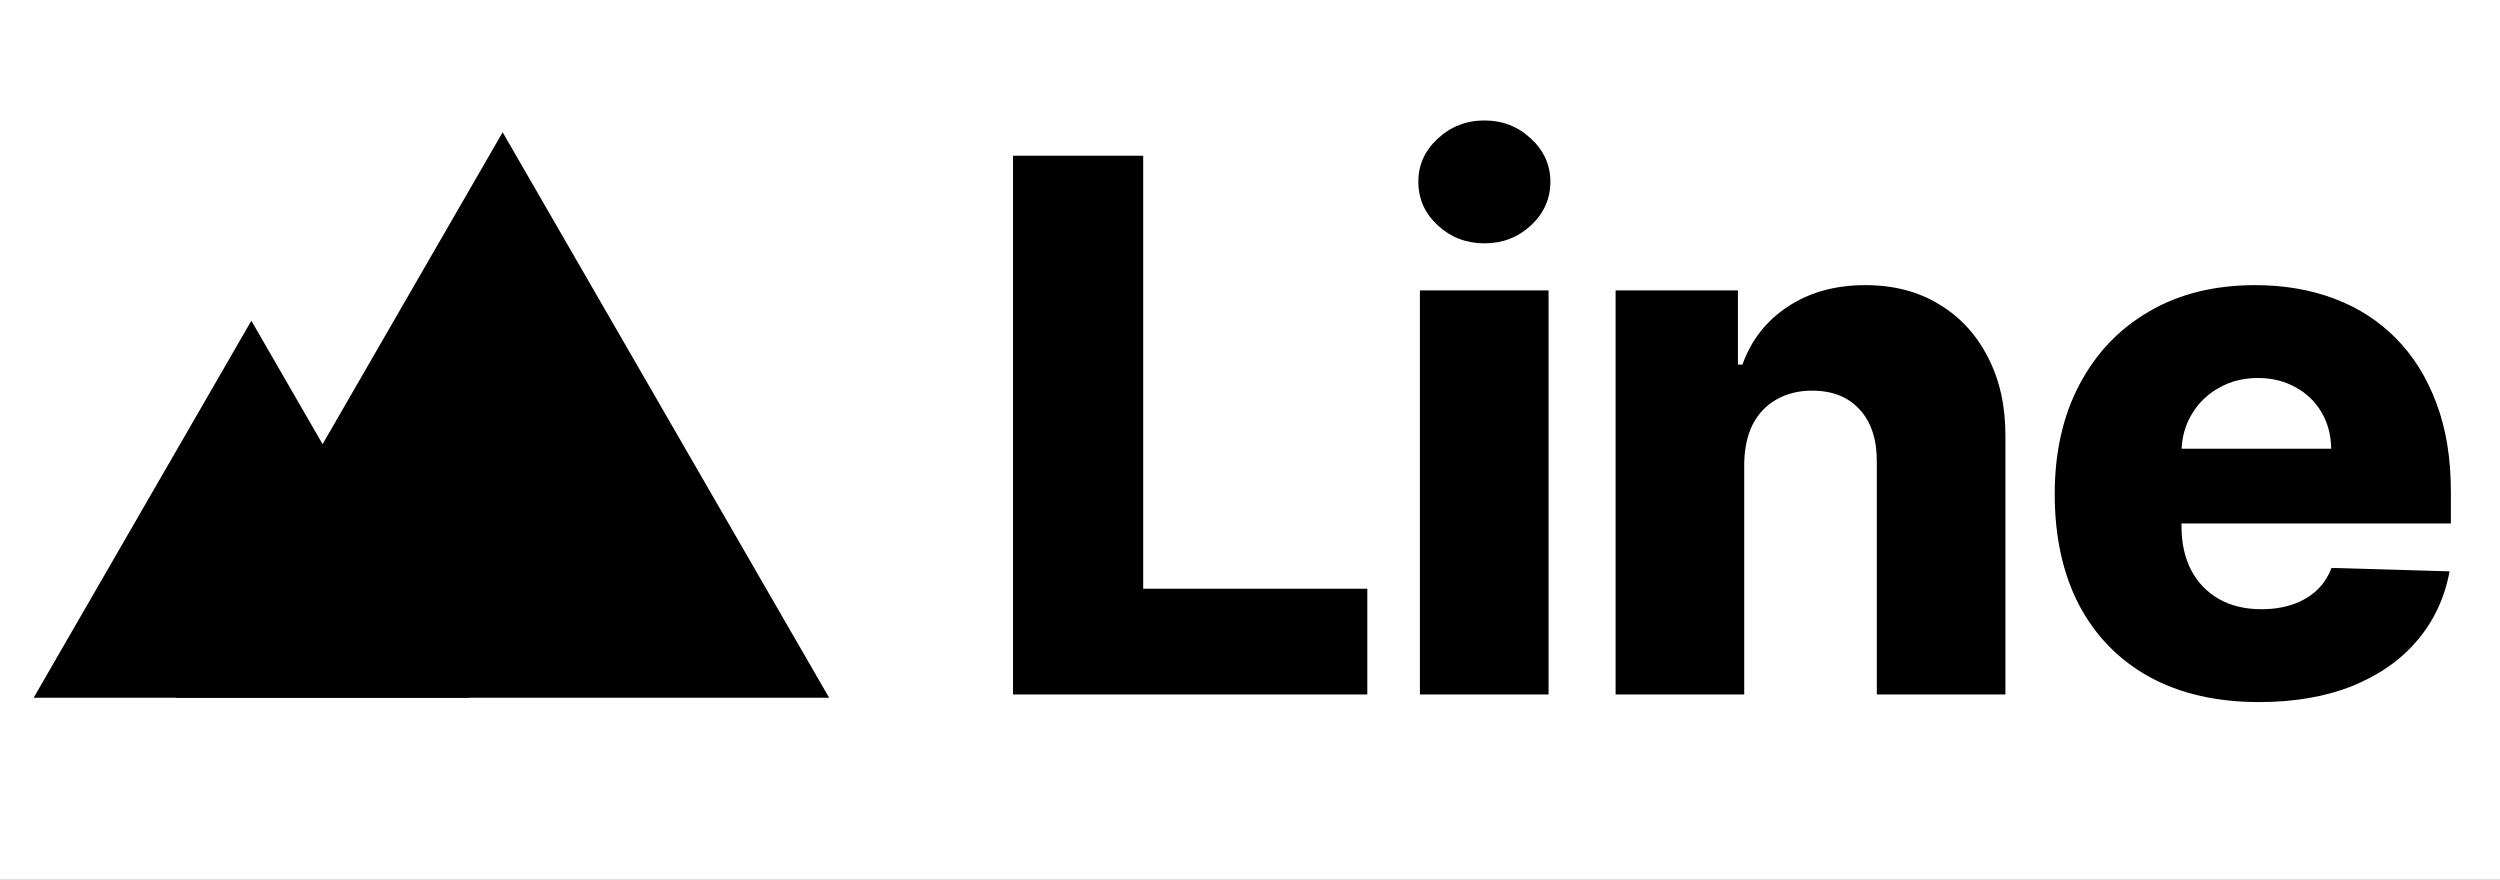 <svg width="54" height="19" viewBox="0 0 54 19" fill="none" xmlns="http://www.w3.org/2000/svg">
<rect x="0" y="0" width="54" height="19" fill="#808080" stroke="none"/>
<g clip-path="url(#clip0_72_101)">
<rect width="54" height="19" fill="white"/>
<path d="M21.881 15V3.364H24.693V12.716H29.534V15H21.881ZM30.67 15V6.273H33.449V15H30.67ZM32.062 5.256C31.672 5.256 31.337 5.127 31.056 4.869C30.776 4.608 30.636 4.294 30.636 3.926C30.636 3.562 30.776 3.252 31.056 2.994C31.337 2.733 31.672 2.602 32.062 2.602C32.456 2.602 32.791 2.733 33.068 2.994C33.348 3.252 33.488 3.562 33.488 3.926C33.488 4.294 33.348 4.608 33.068 4.869C32.791 5.127 32.456 5.256 32.062 5.256ZM37.675 10.023V15H34.897V6.273H37.539V7.875H37.636C37.829 7.341 38.158 6.922 38.624 6.619C39.09 6.312 39.645 6.159 40.289 6.159C40.903 6.159 41.435 6.297 41.886 6.574C42.34 6.847 42.692 7.229 42.942 7.722C43.196 8.21 43.321 8.782 43.317 9.438V15H40.539V9.983C40.543 9.498 40.42 9.119 40.17 8.847C39.923 8.574 39.581 8.438 39.141 8.438C38.85 8.438 38.592 8.502 38.368 8.631C38.149 8.756 37.978 8.936 37.857 9.17C37.74 9.405 37.679 9.689 37.675 10.023ZM48.797 15.165C47.884 15.165 47.096 14.985 46.434 14.625C45.774 14.261 45.267 13.744 44.911 13.074C44.559 12.4 44.382 11.598 44.382 10.671C44.382 9.769 44.56 8.981 44.916 8.307C45.273 7.629 45.774 7.102 46.422 6.727C47.07 6.348 47.833 6.159 48.712 6.159C49.333 6.159 49.901 6.256 50.416 6.449C50.932 6.642 51.377 6.928 51.752 7.307C52.127 7.686 52.418 8.153 52.627 8.71C52.835 9.263 52.939 9.898 52.939 10.614V11.307H45.354V9.693H50.354C50.35 9.398 50.28 9.134 50.144 8.903C50.007 8.672 49.82 8.492 49.581 8.364C49.346 8.231 49.075 8.165 48.769 8.165C48.458 8.165 48.18 8.235 47.934 8.375C47.687 8.511 47.492 8.699 47.348 8.938C47.204 9.172 47.129 9.439 47.121 9.739V11.381C47.121 11.737 47.191 12.049 47.331 12.318C47.471 12.583 47.67 12.79 47.928 12.938C48.185 13.085 48.492 13.159 48.848 13.159C49.094 13.159 49.318 13.125 49.519 13.057C49.719 12.989 49.892 12.888 50.036 12.756C50.18 12.623 50.288 12.46 50.36 12.267L52.911 12.341C52.805 12.913 52.572 13.411 52.212 13.835C51.856 14.256 51.388 14.583 50.809 14.818C50.229 15.049 49.559 15.165 48.797 15.165Z" fill="black"/>
<path d="M10.857 2.857L17.909 15.071H3.806L10.857 2.857Z" fill="black"/>
<path d="M5.429 6.928L10.13 15.071H0.727L5.429 6.928Z" fill="black"/>
</g>
<defs>
<clipPath id="clip0_72_101">
<rect width="54" height="19" fill="white"/>
</clipPath>
</defs>
</svg>
